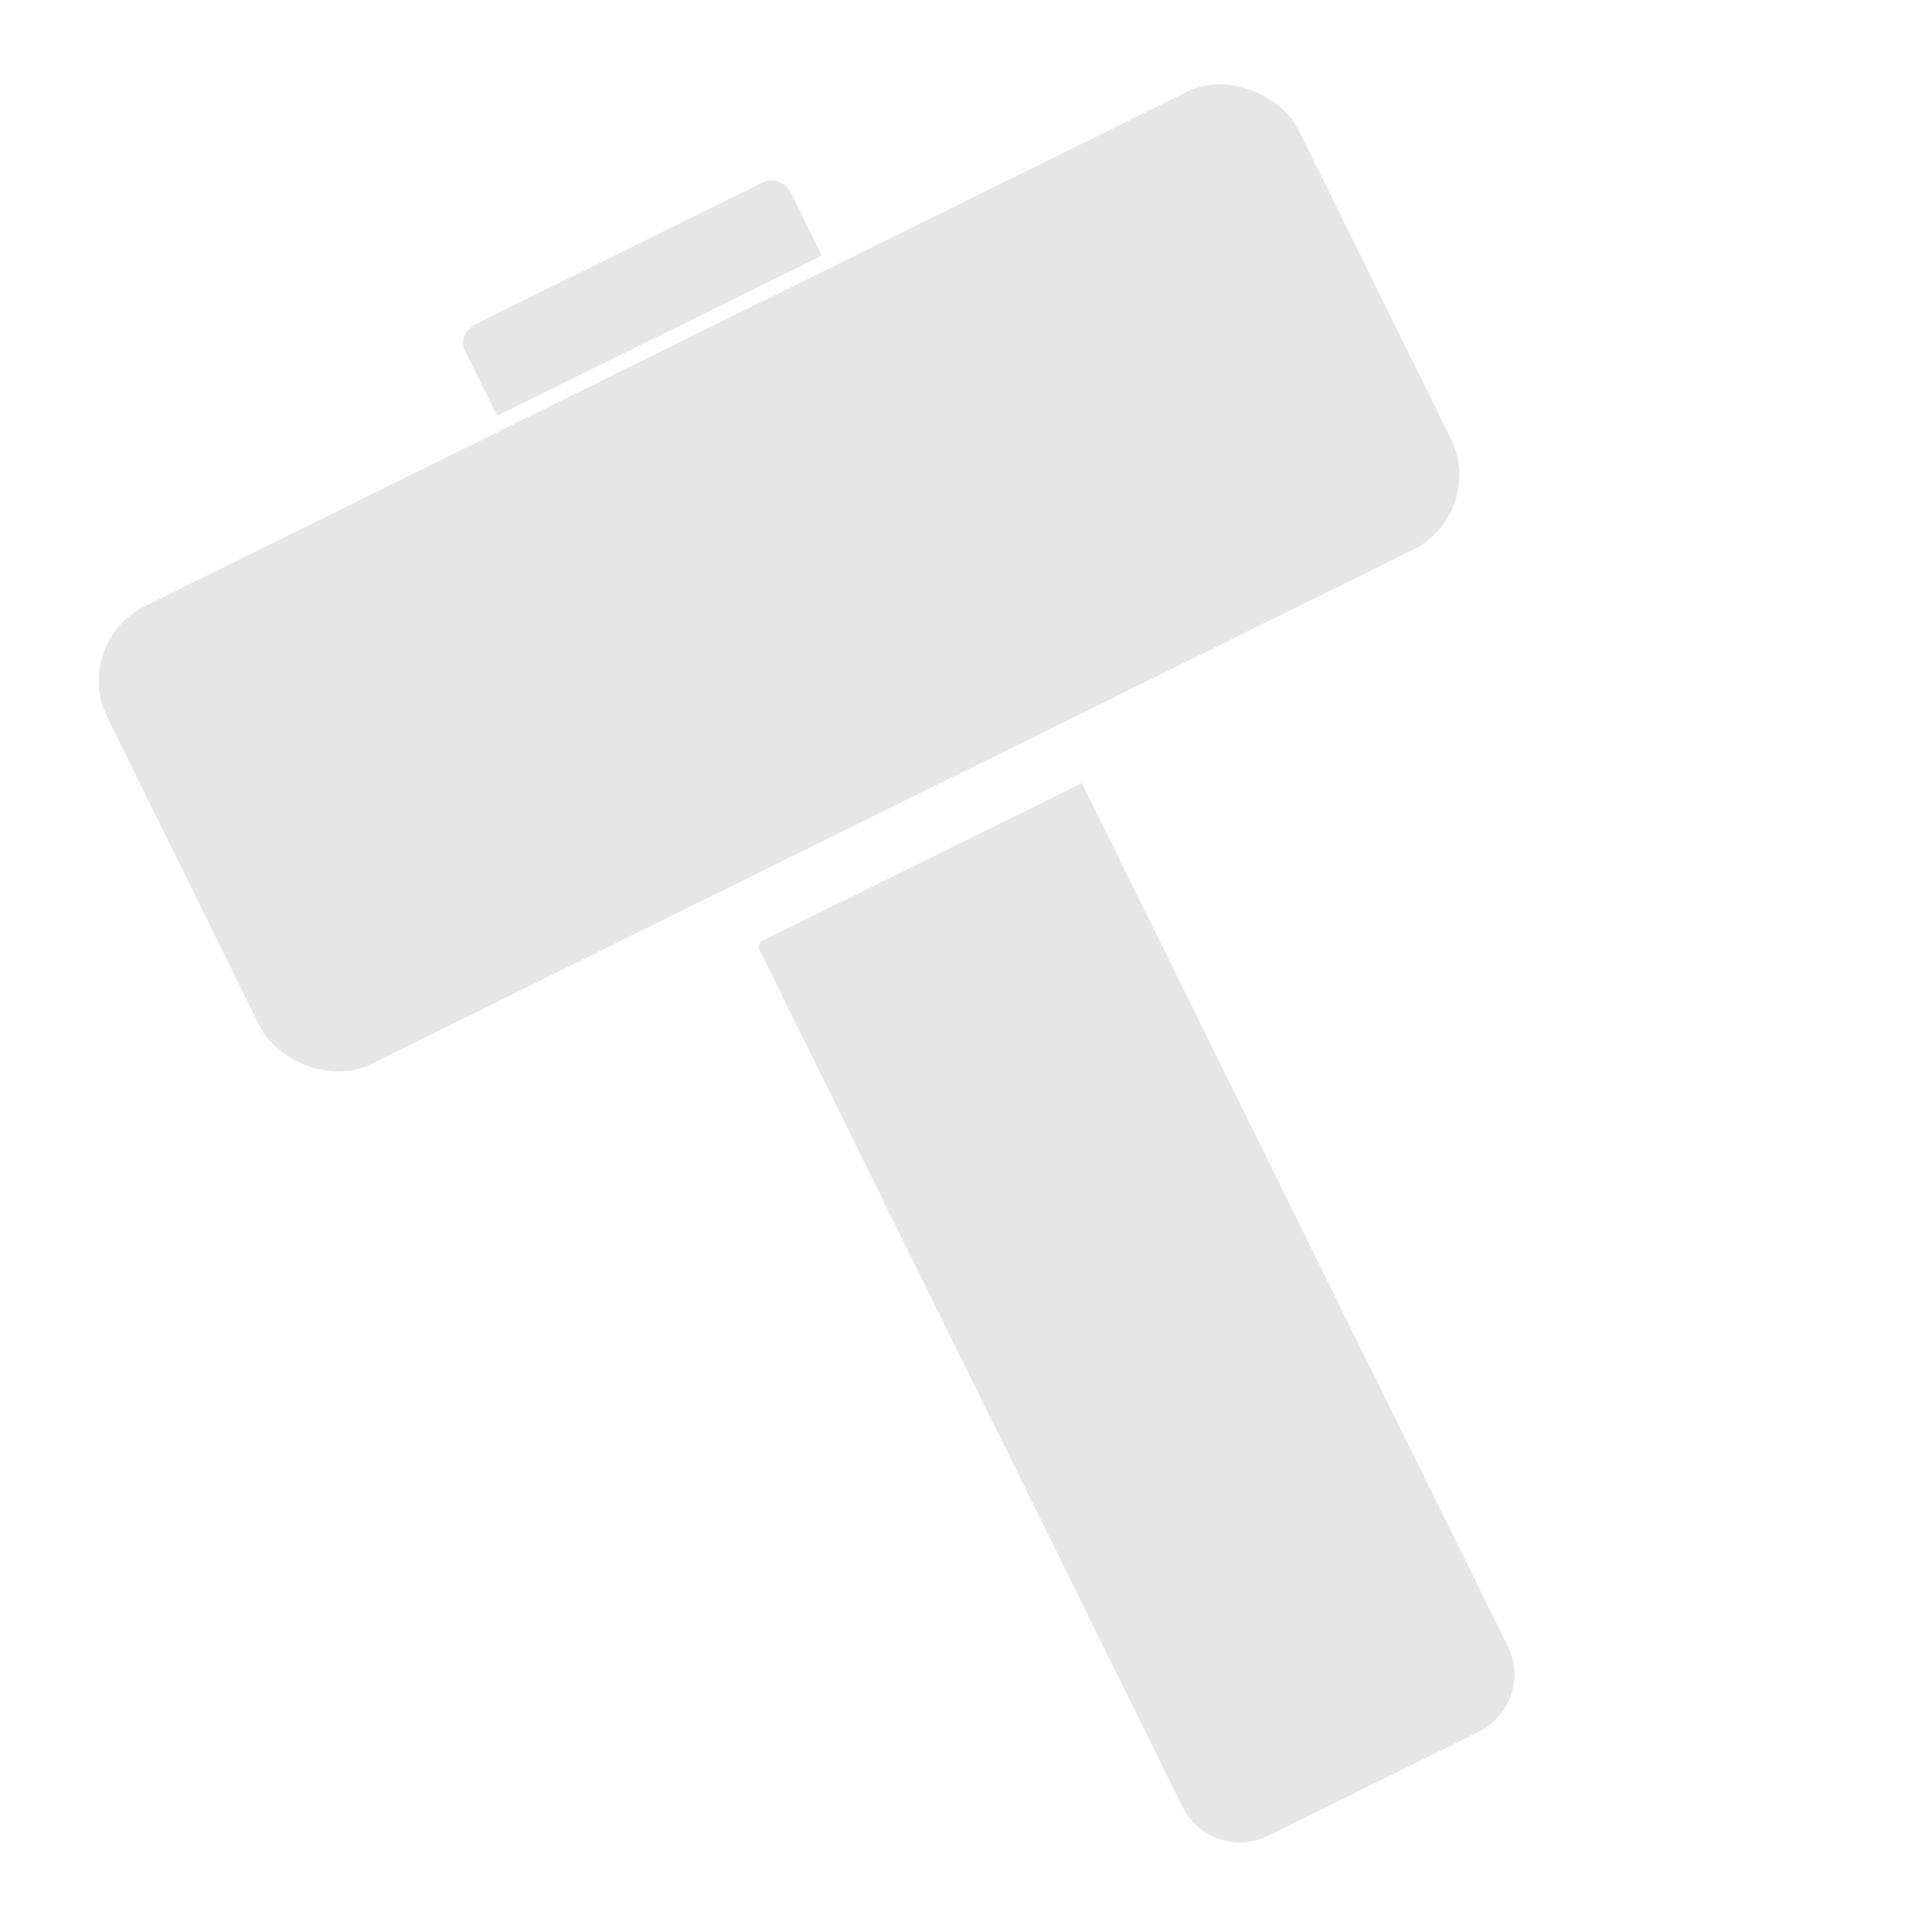 <?xml version="1.0" encoding="UTF-8"?>
<svg id="Layer_2" data-name="Layer 2" xmlns="http://www.w3.org/2000/svg" viewBox="0 0 32 32">
  <defs>
    <style>
      .cls-1 {
        fill: #e6e6e6;
      }

      .cls-2 {
        fill: none;
      }
    </style>
  </defs>
  <g id="Layer_1-2" data-name="Layer 1">
    <g>
      <rect class="cls-2" width="32" height="32"/>
      <g>
        <path class="cls-1" d="m16.08,13.42h5.91v15.94c0,.58-.47,1.06-1.06,1.06h-3.89c-.58,0-1.06-.47-1.06-1.06v-15.85s.04-.09.09-.09Z" transform="translate(-7.74 10.67) rotate(-26.27)"/>
        <path class="cls-1" d="m7.9,4.12h5.34c.19,0,.35.16.35.35v1.17h-6v-1.2c0-.17.14-.31.31-.31Z" transform="translate(-1.07 5.19) rotate(-26.27)"/>
        <rect class="cls-1" x="1.9" y="5.34" width="22" height="8.46" rx="1.38" ry="1.38" transform="translate(-2.9 6.7) rotate(-26.27)"/>
      </g>
    </g>
  </g>
</svg>
